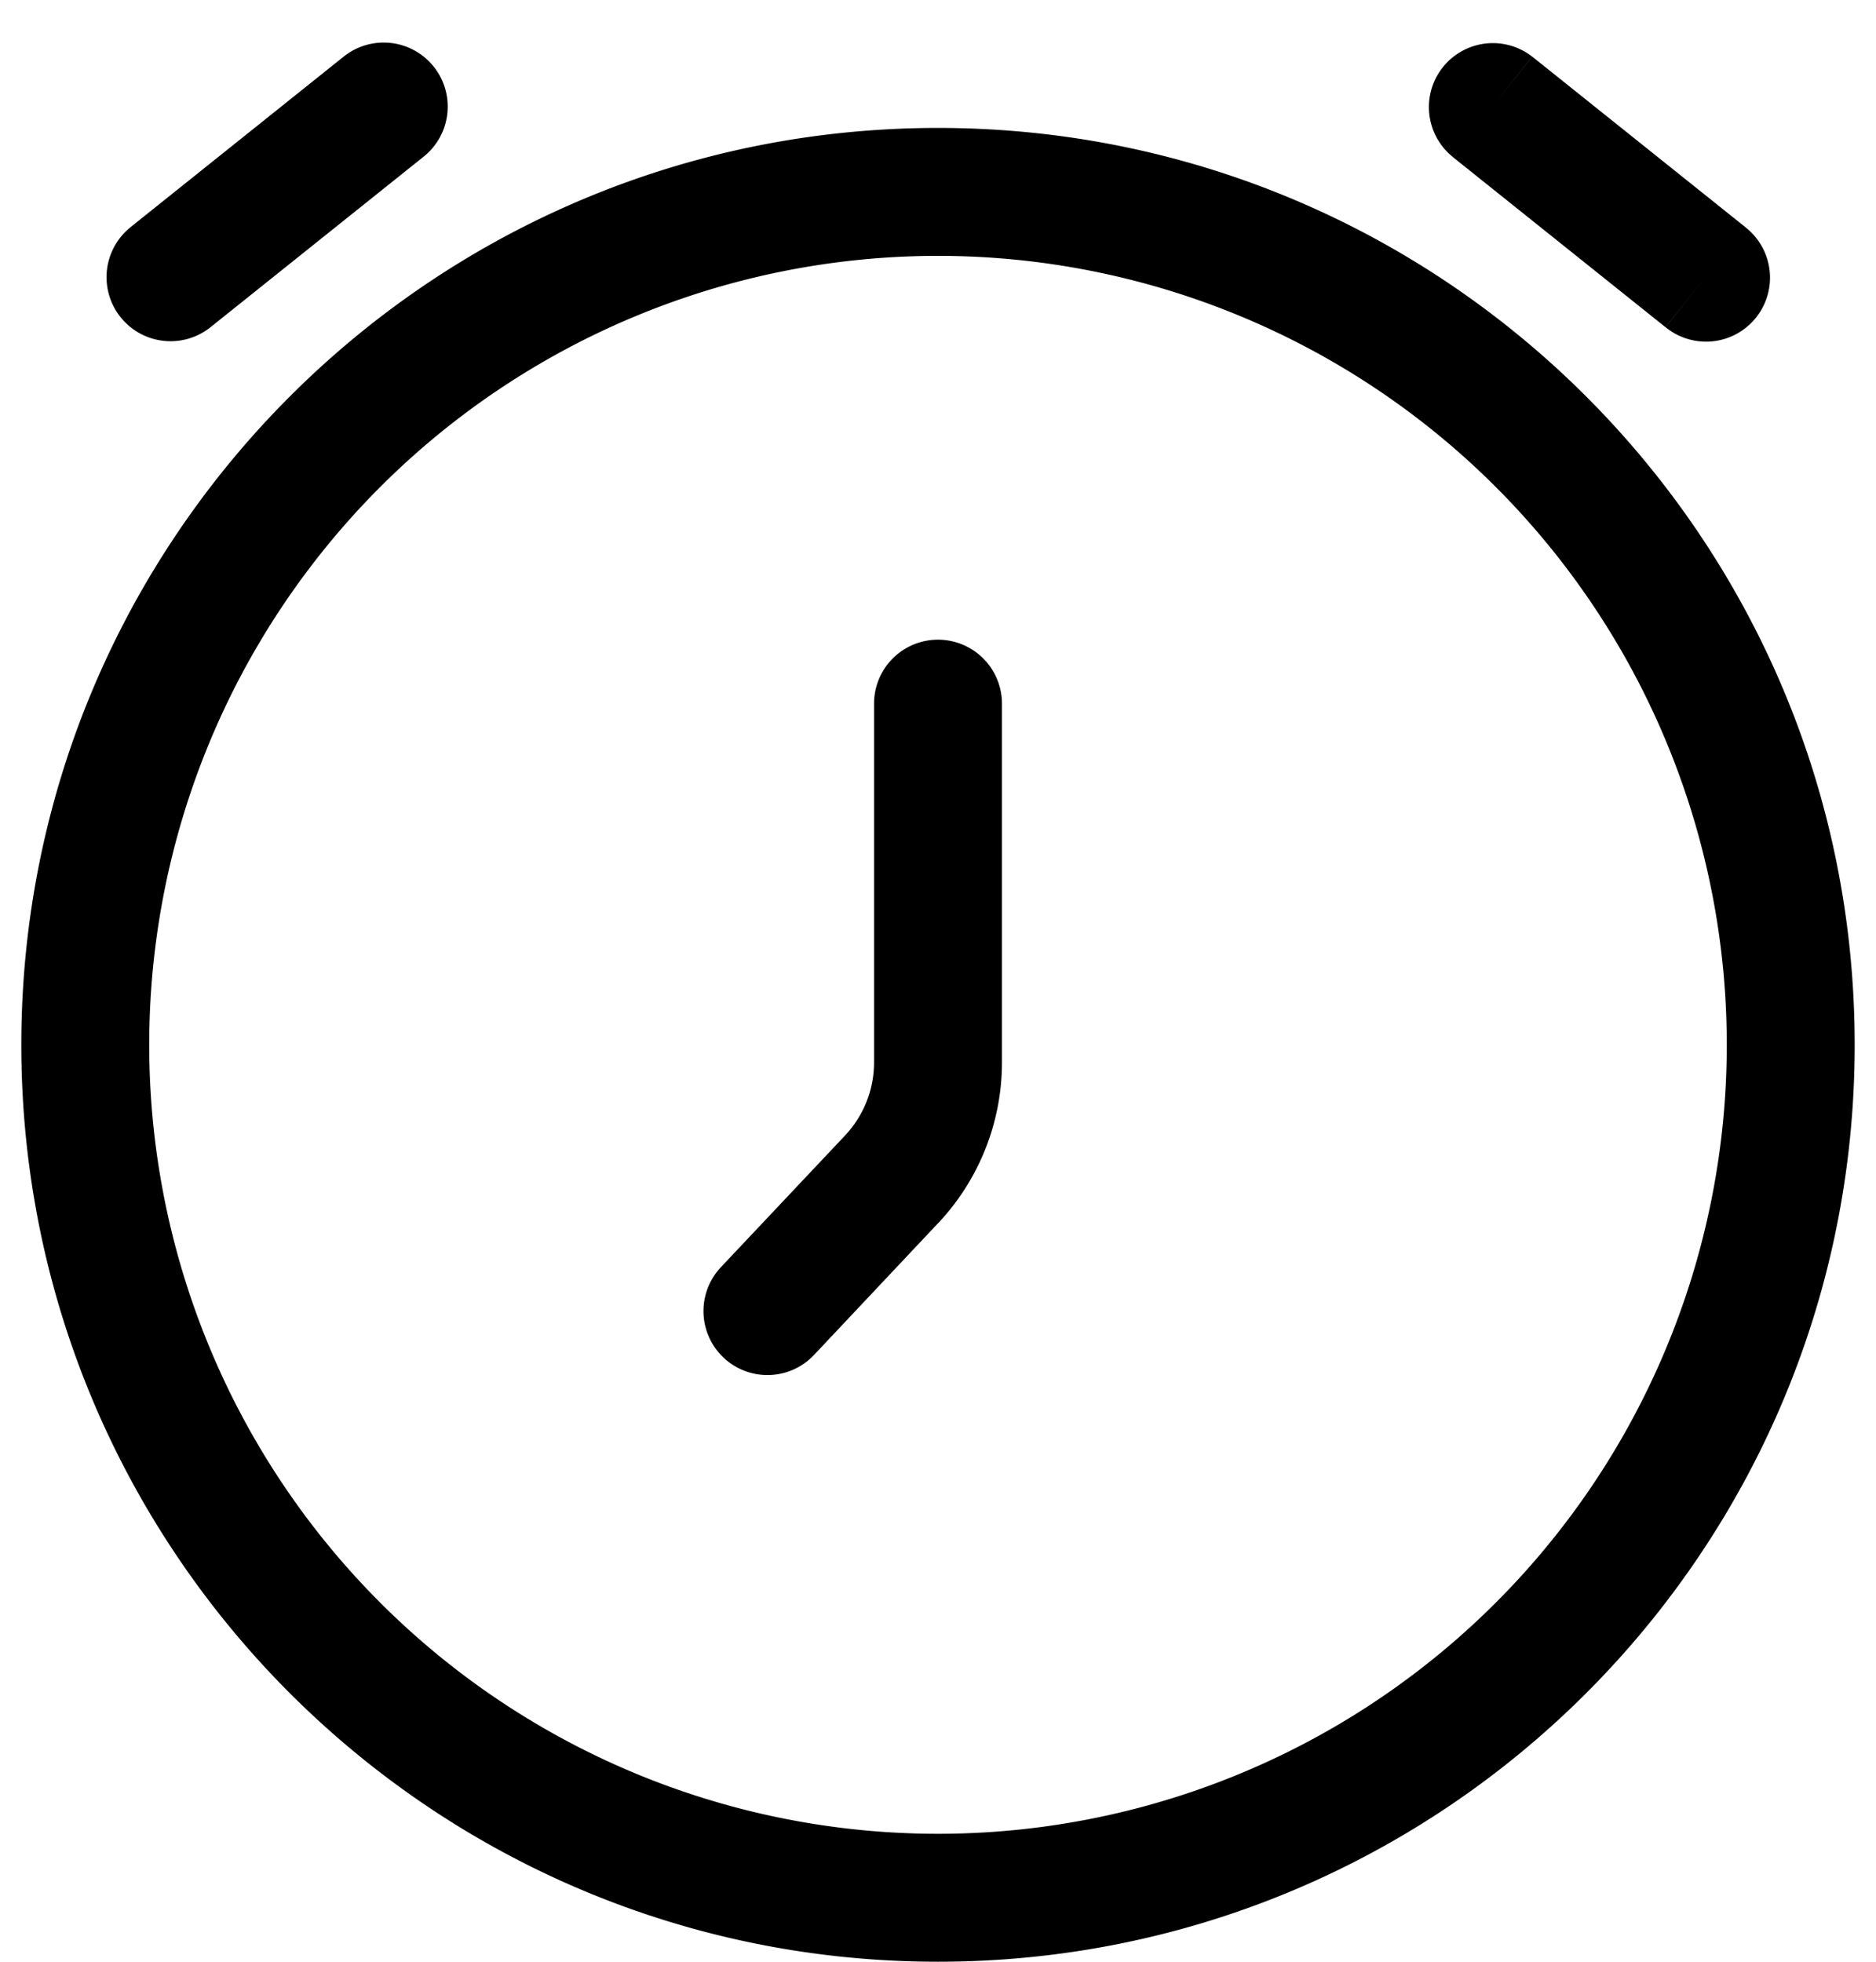 <svg width="22" height="23" fill="none" xmlns="http://www.w3.org/2000/svg">
  <path
    d="M11.75 8.25a.75.75 0 0 0-1.5 0h1.5Zm-3.296 6.607a.75.75 0 0 0 1.092 1.029l-1.092-1.03ZM1.531 2.664a.75.75 0 1 0 .938 1.172L1.53 2.664Zm3.438-.828A.75.75 0 1 0 4.03.664l.938 1.172Zm14.563 2a.75.75 0 1 0 .936-1.172l-.936 1.172ZM17.968.664a.75.75 0 0 0-.936 1.172l.936-1.172Zm-7.513 13.164-.545-.515.545.515ZM10.25 8.25v4.206h1.5V8.25h-1.5Zm-.704 7.636L11 14.342 9.91 13.313l-1.456 1.544 1.092 1.029ZM2.469 3.836l2.5-2L4.03.664l-2.5 2 .938 1.172Zm18-1.172-2.5-2-.938 1.172 2.5 2 .938-1.172Zm-.219 9.586A9.25 9.25 0 0 1 11 21.5V23c5.937 0 10.75-4.813 10.75-10.75h-1.5ZM11 21.5a9.25 9.25 0 0 1-9.25-9.25H.25C.25 18.187 5.063 23 11 23v-1.5Zm-9.25-9.25A9.25 9.25 0 0 1 11 3V1.5C5.063 1.5.25 6.313.25 12.25h1.5ZM11 3a9.25 9.25 0 0 1 9.25 9.25h1.5C21.75 6.313 16.937 1.5 11 1.5V3Zm-.75 9.456c0 .319-.122.625-.34.857l1.09 1.03a2.75 2.75 0 0 0 .75-1.887h-1.5Z"
    fill="currentColor"/>
</svg>